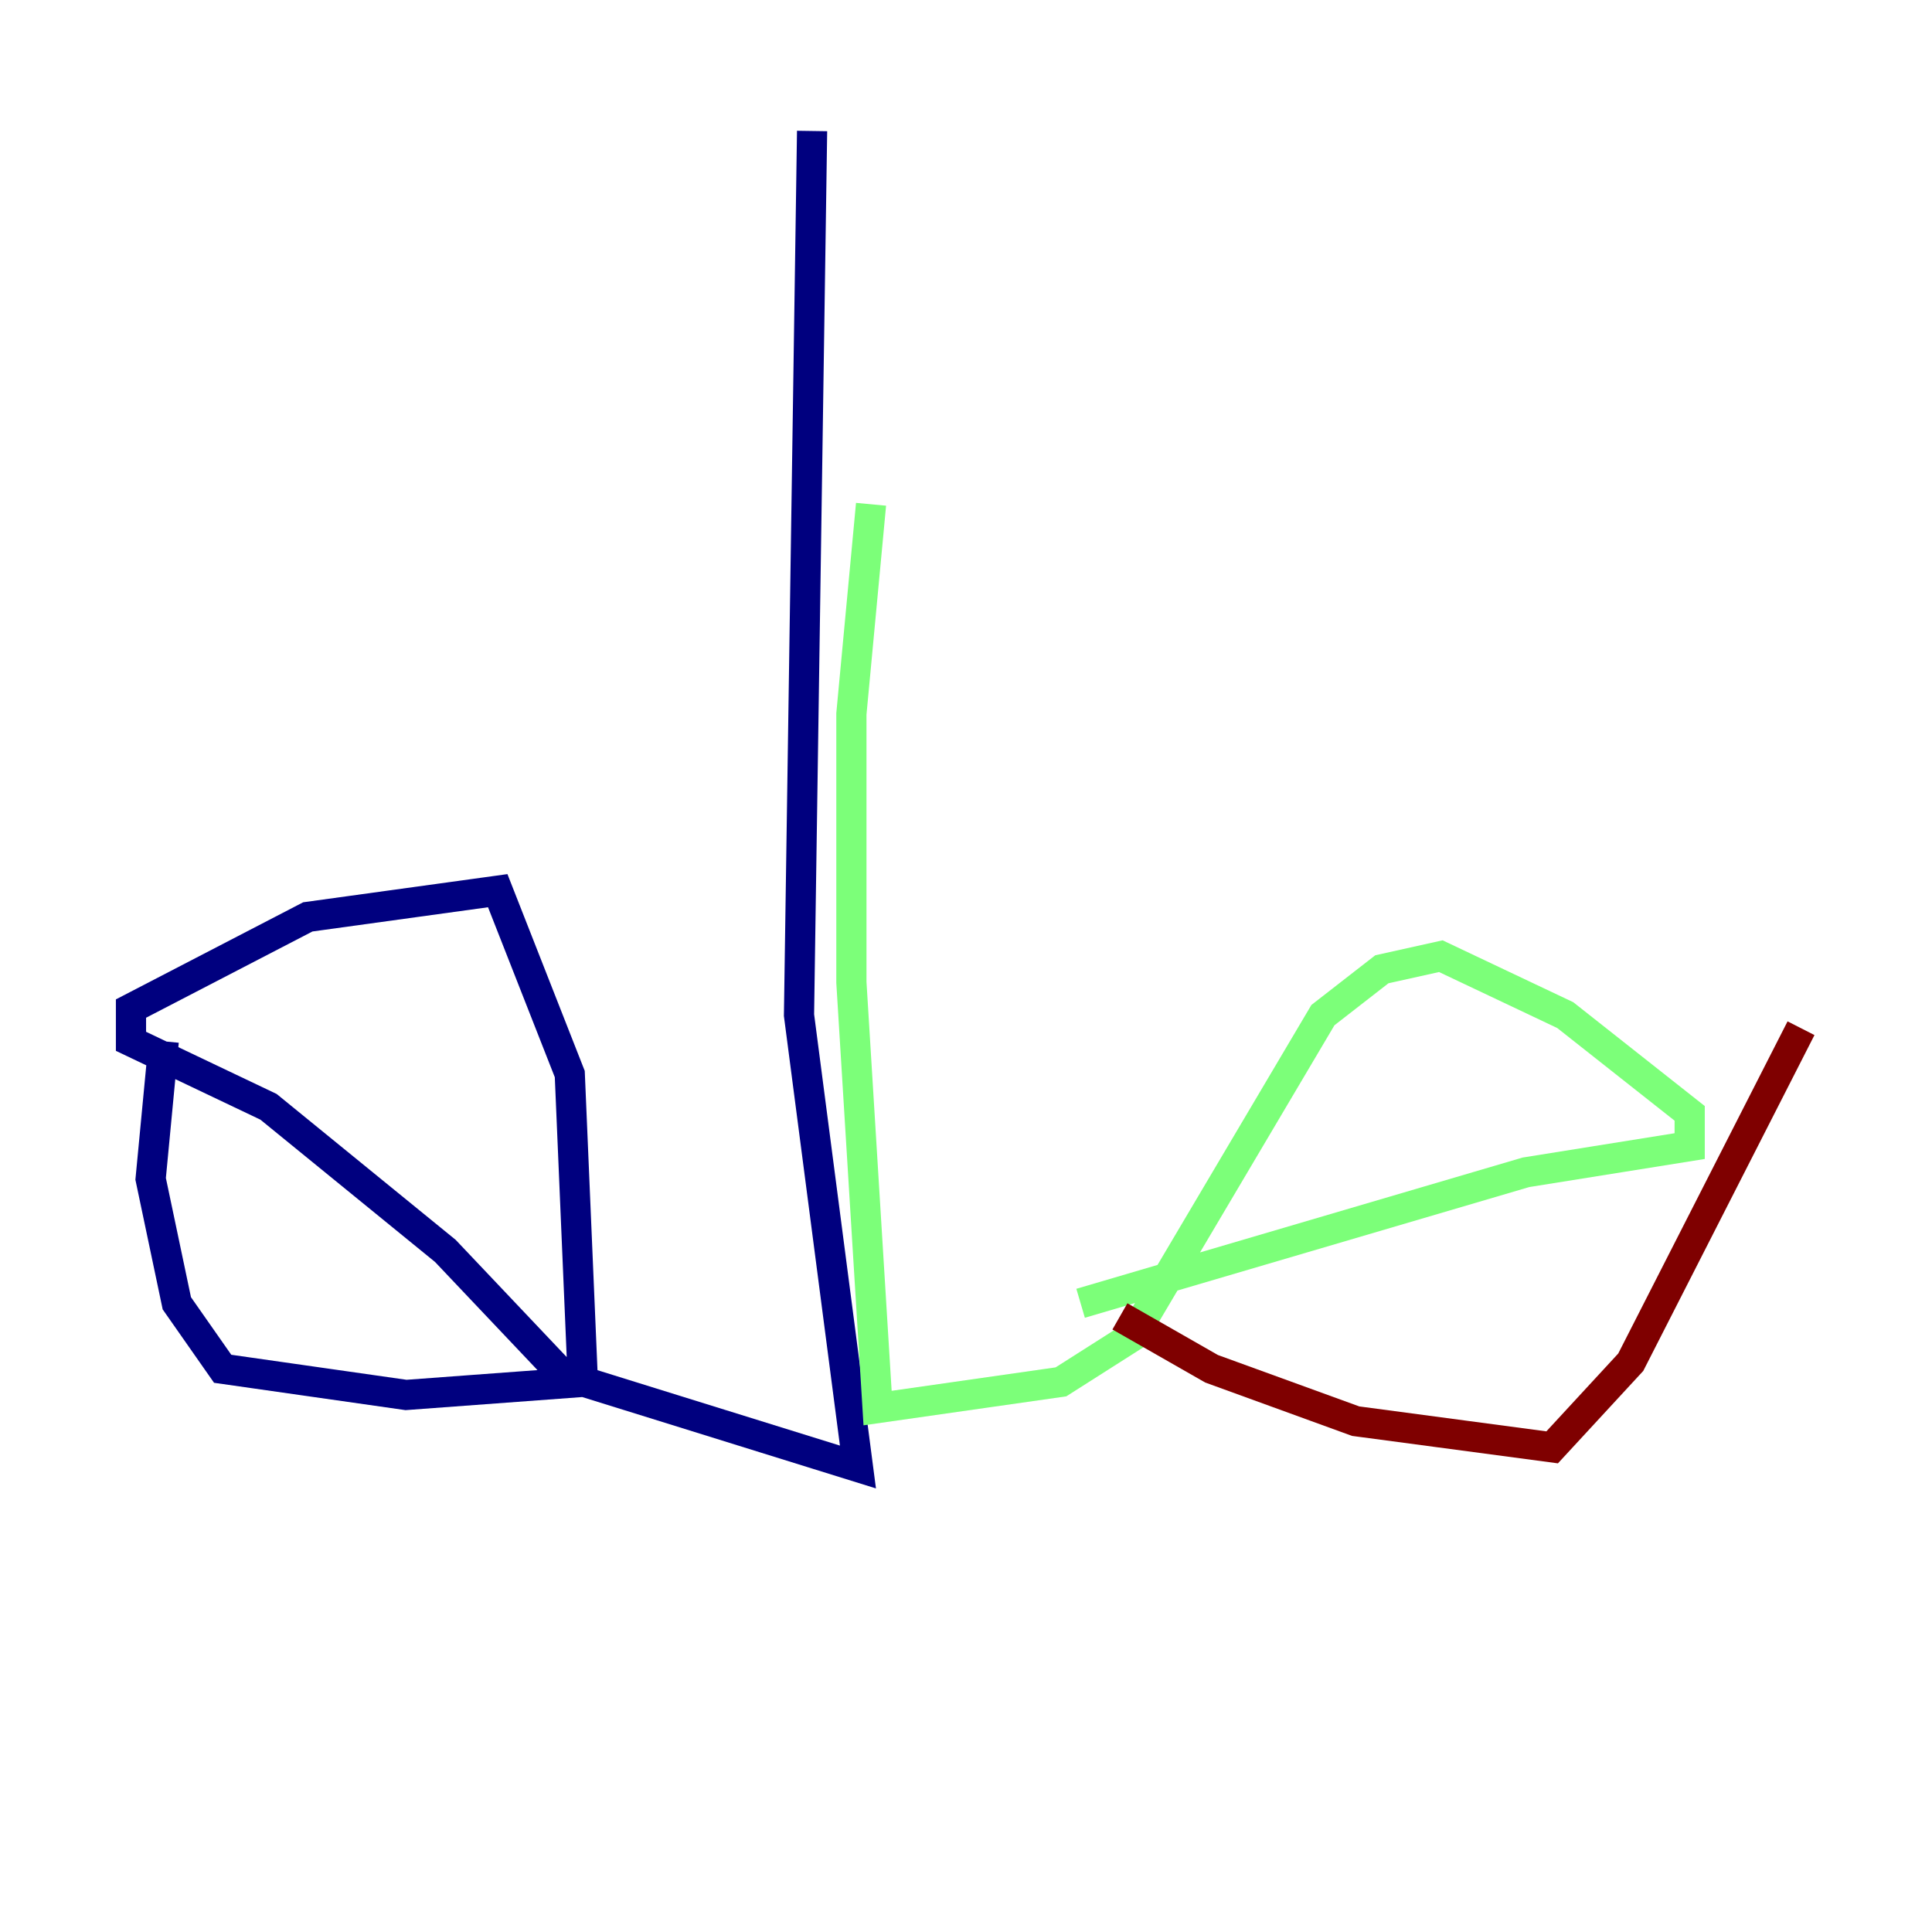 <?xml version="1.0" encoding="utf-8" ?>
<svg baseProfile="tiny" height="128" version="1.2" viewBox="0,0,128,128" width="128" xmlns="http://www.w3.org/2000/svg" xmlns:ev="http://www.w3.org/2001/xml-events" xmlns:xlink="http://www.w3.org/1999/xlink"><defs /><polyline fill="none" points="53.803,8.678 52.936,67.254 56.841,97.193 37.315,91.119 29.505,82.875 17.79,73.329 8.678,68.99 8.678,66.82 20.393,60.746 32.976,59.01 37.749,71.159 38.617,91.552 26.902,92.42 14.752,90.685 11.715,86.346 9.98,78.102 10.848,68.99" stroke="#00007f" stroke-width="2" /><polyline fill="none" points="57.709,33.41 56.407,47.295 56.407,65.085 58.142,93.288 70.291,91.552 75.064,88.515 87.647,67.254 91.552,64.217 95.458,63.349 103.702,67.254 111.946,73.763 111.946,75.932 101.098,77.668 71.593,86.346" stroke="#7cff79" stroke-width="2" /><polyline fill="none" points="74.197,87.214 80.271,90.685 89.817,94.156 102.834,95.891 108.041,90.251 119.322,68.122" stroke="#7f0000" stroke-width="2" /></svg>
